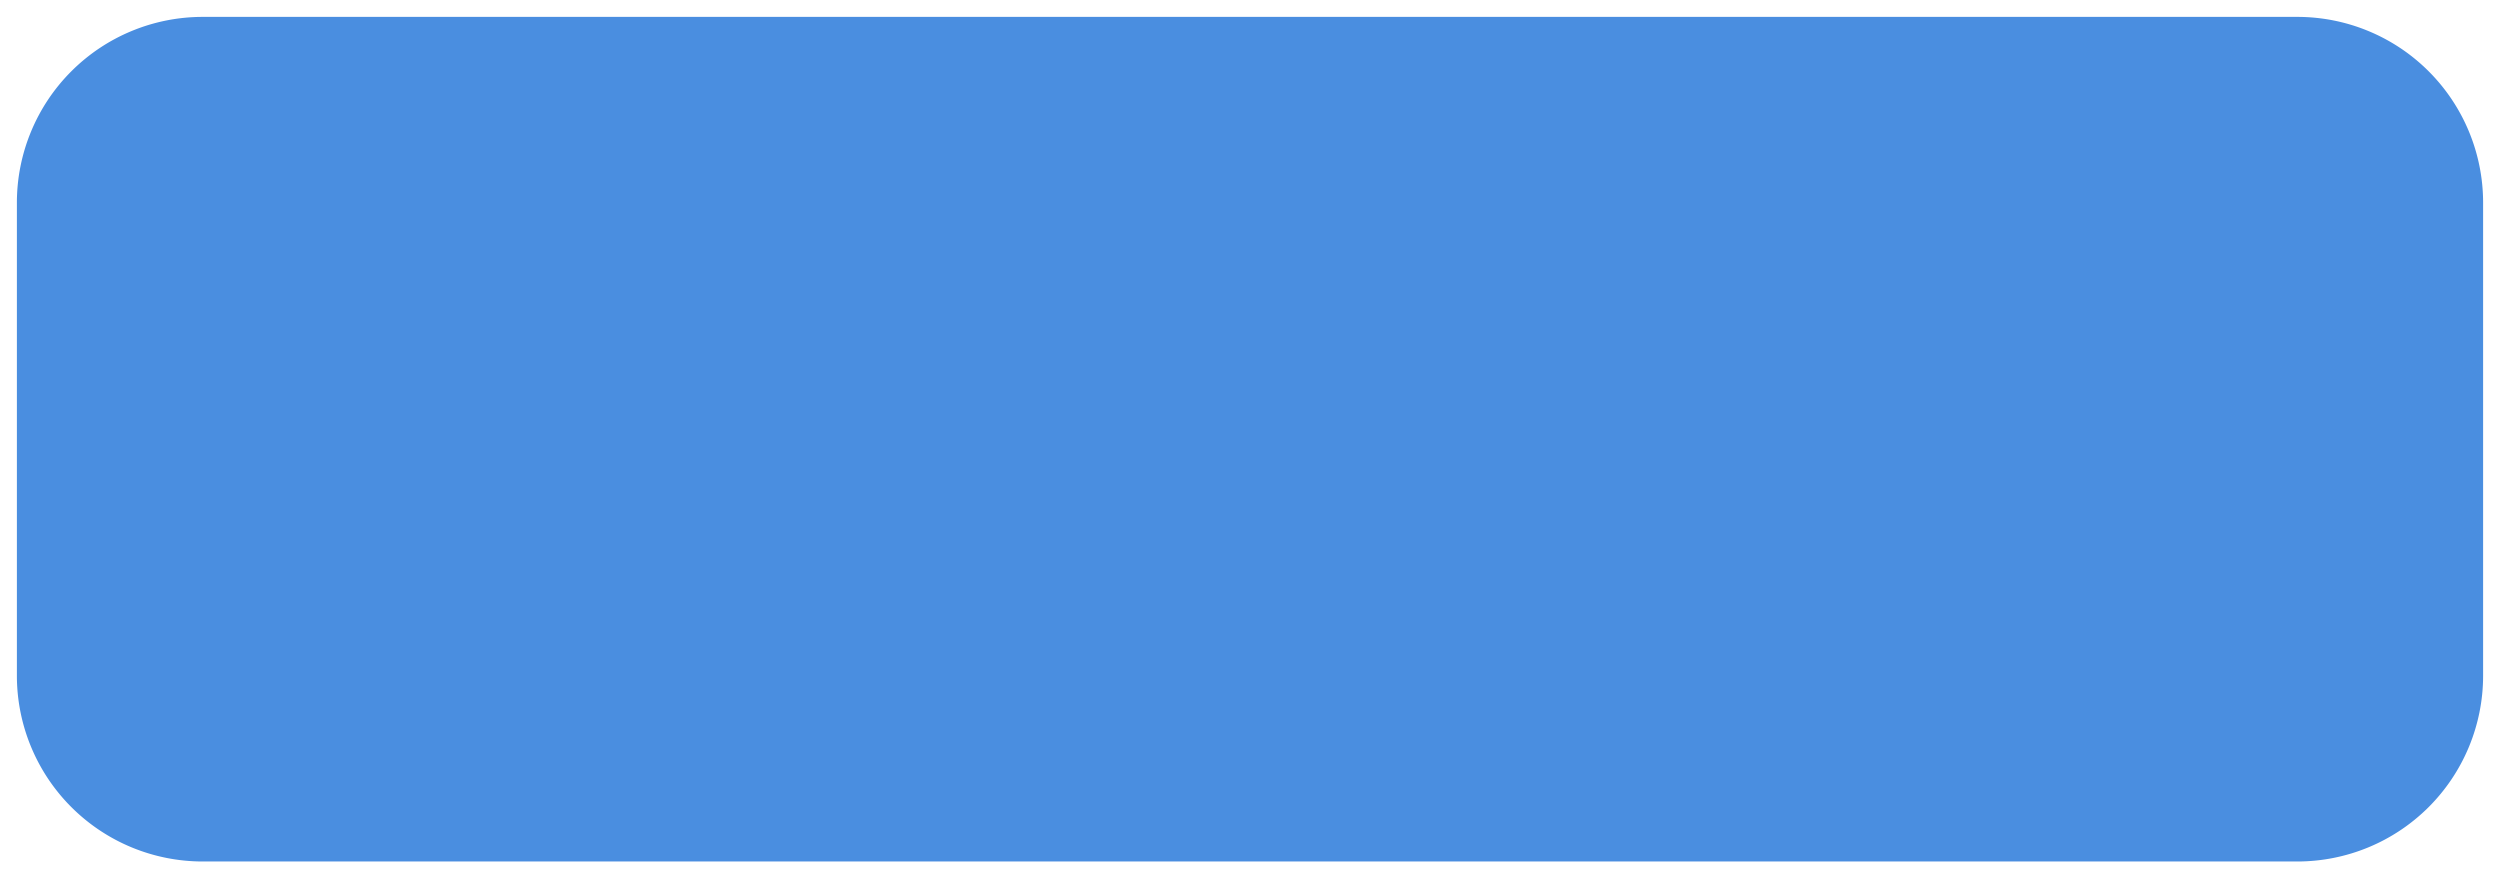 ﻿<?xml version="1.0" encoding="utf-8"?>
<svg version="1.1" xmlns:xlink="http://www.w3.org/1999/xlink" width="148px" height="52px" xmlns="http://www.w3.org/2000/svg">
  <g transform="matrix(1 0 0 1 -203 -539 )">
    <path d="M 204 551  A 11 11 0 0 1 215 540 L 339 540  A 11 11 0 0 1 350 551 L 350 579  A 11 11 0 0 1 339 590 L 215 590  A 11 11 0 0 1 204 579 L 204 551  Z " fill-rule="nonzero" fill="#4a8ee0" stroke="none" />
  </g>
</svg>